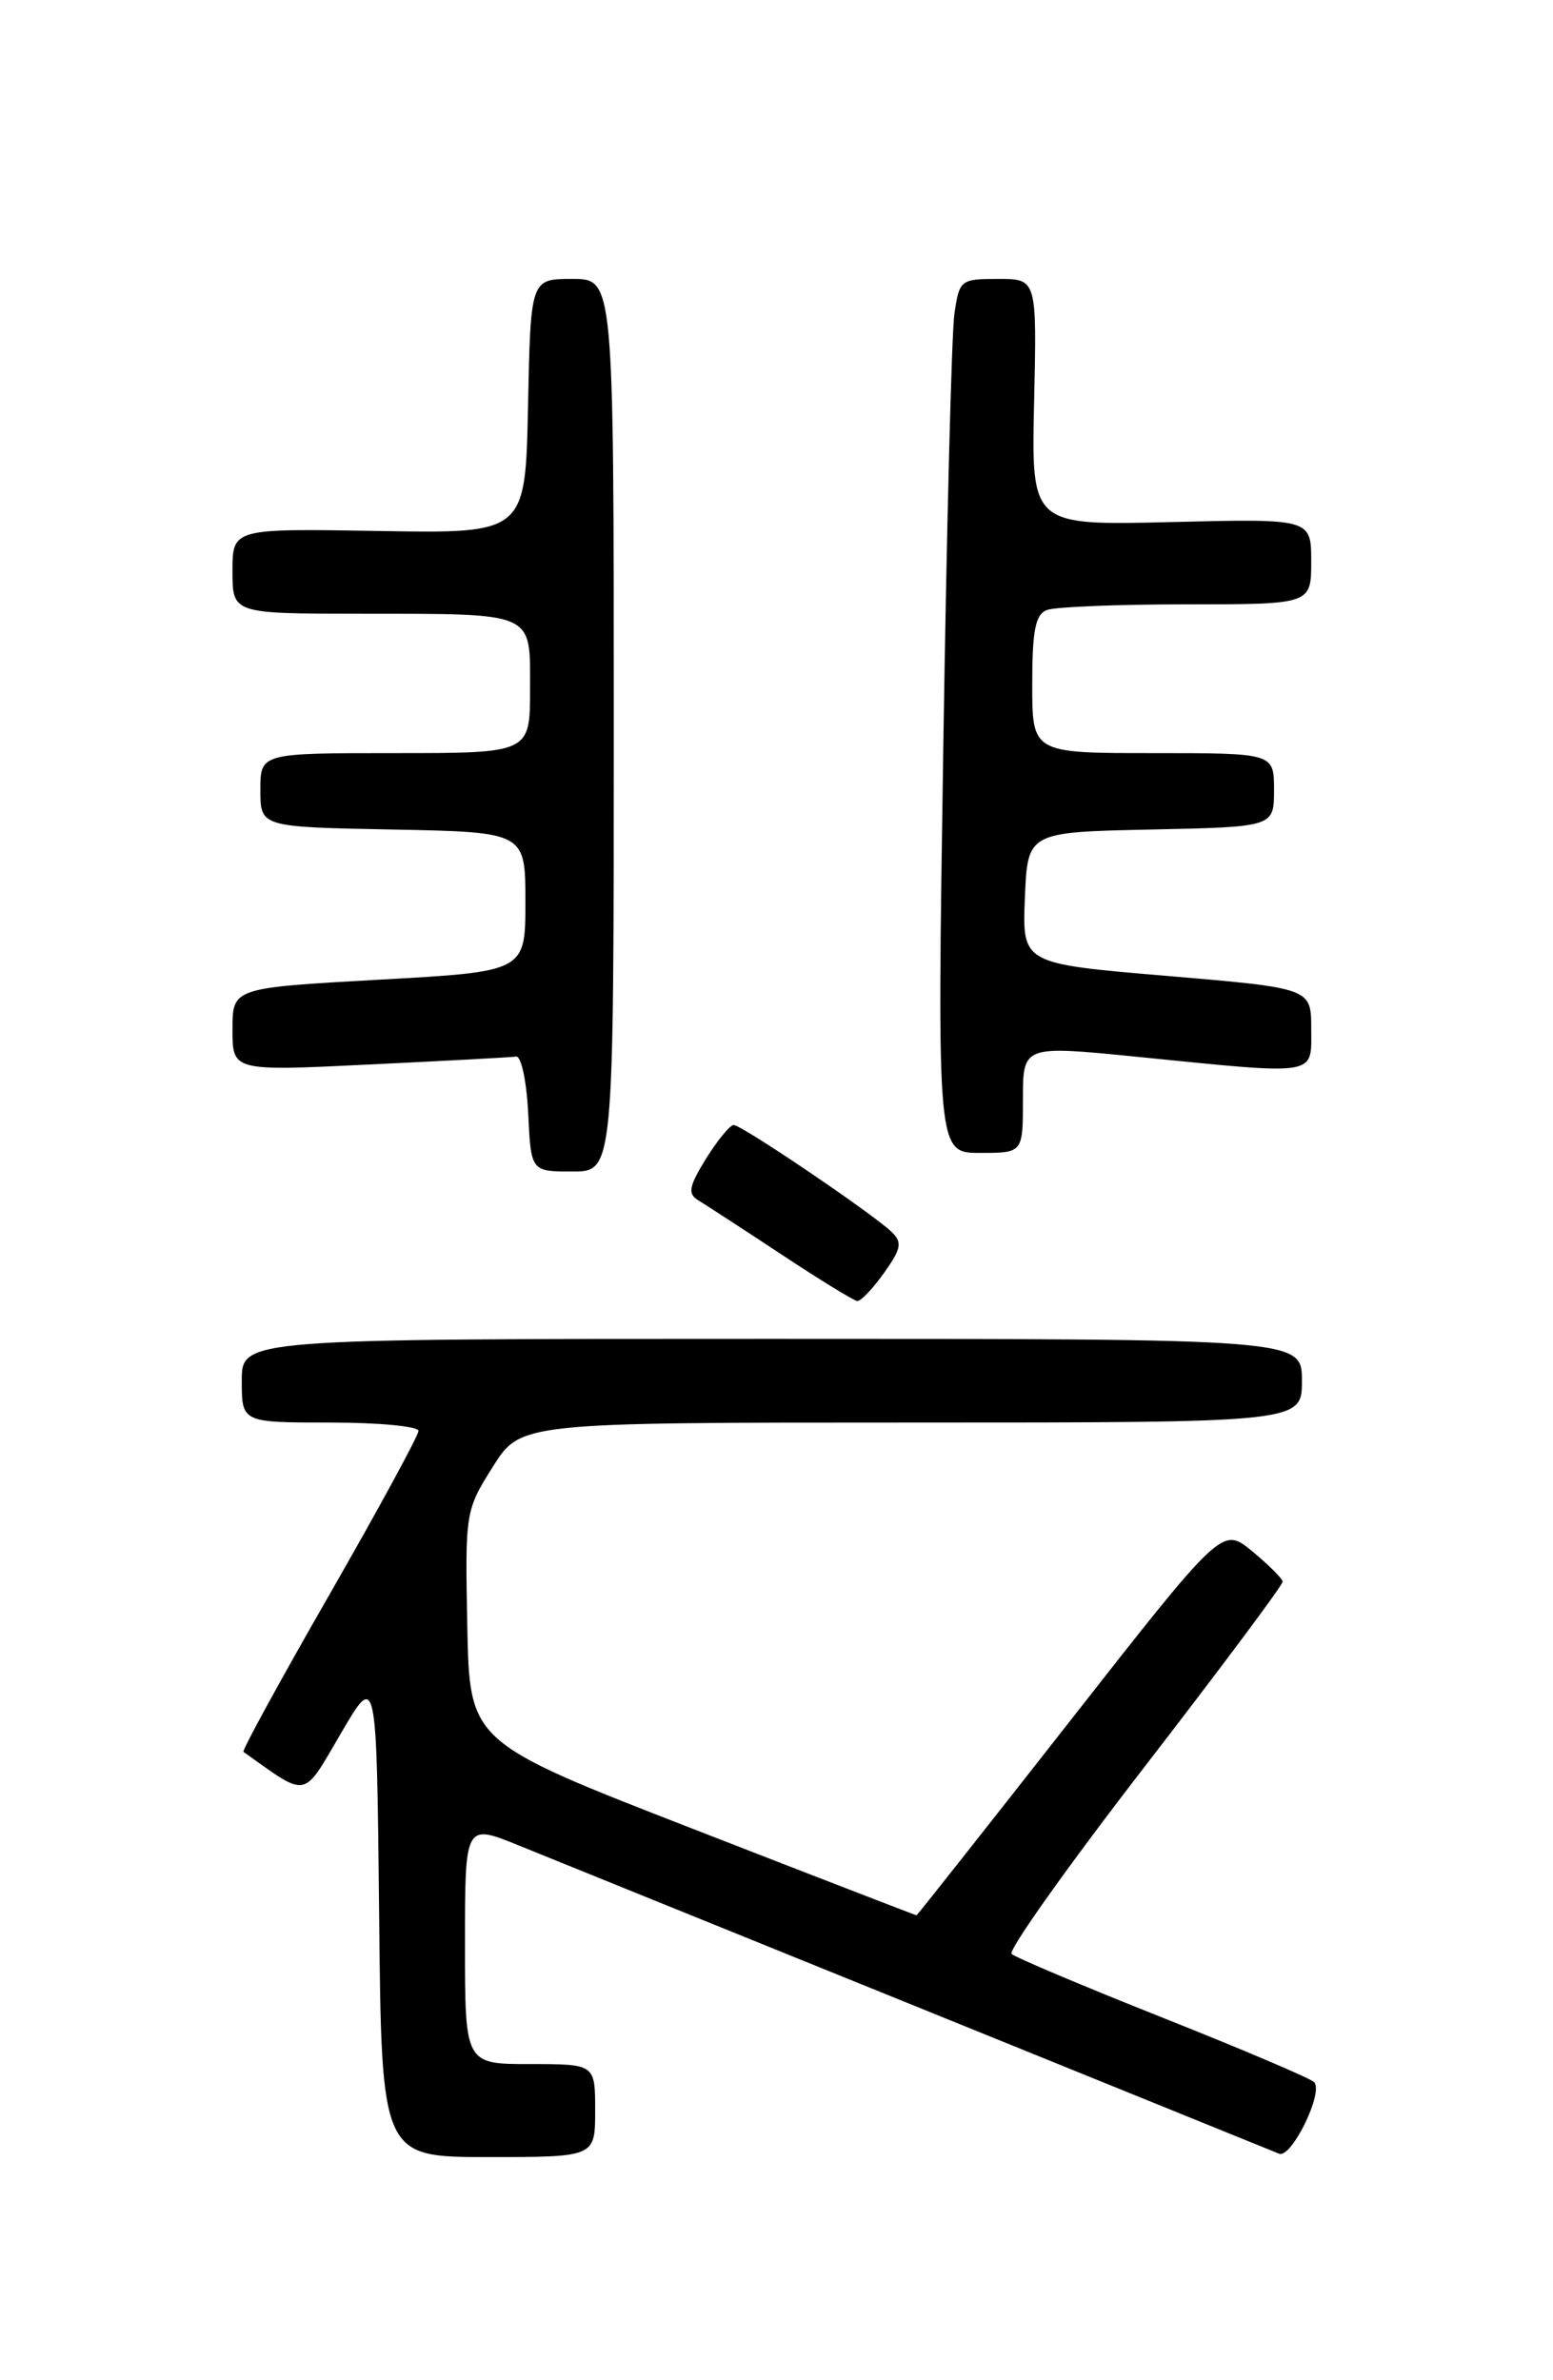 <?xml version="1.0" encoding="UTF-8" standalone="no"?>
<!DOCTYPE svg PUBLIC "-//W3C//DTD SVG 1.1//EN" "http://www.w3.org/Graphics/SVG/1.1/DTD/svg11.dtd" >
<svg xmlns="http://www.w3.org/2000/svg" xmlns:xlink="http://www.w3.org/1999/xlink" version="1.1" viewBox="0 0 167 256">
 <g >
 <path fill="currentColor"
d=" M 64.00 227.00 C 64.00 222.00 64.00 222.00 57.00 222.00 C 50.00 222.00 50.00 222.00 50.00 209.07 C 50.00 196.14 50.00 196.14 55.75 198.47 C 58.91 199.75 78.38 207.64 99.00 216.00 C 119.62 224.37 136.97 231.40 137.55 231.64 C 138.88 232.17 142.39 224.98 141.30 223.93 C 140.86 223.51 133.53 220.39 125.00 217.00 C 116.47 213.61 109.18 210.53 108.78 210.15 C 108.39 209.78 114.80 200.75 123.03 190.09 C 131.26 179.43 137.97 170.44 137.93 170.11 C 137.89 169.77 136.41 168.30 134.65 166.84 C 131.44 164.19 131.44 164.19 115.07 185.09 C 106.06 196.59 98.63 206.00 98.56 206.00 C 98.48 206.00 87.63 201.81 74.46 196.68 C 50.50 187.36 50.50 187.36 50.25 174.93 C 50.01 162.65 50.04 162.44 53.00 157.75 C 56.00 153.00 56.00 153.00 98.00 153.00 C 140.00 153.00 140.00 153.00 140.00 148.50 C 140.00 144.00 140.00 144.00 83.00 144.00 C 26.00 144.00 26.00 144.00 26.00 148.50 C 26.00 153.00 26.00 153.00 35.50 153.00 C 40.73 153.00 45.00 153.41 45.00 153.90 C 45.00 154.40 40.69 162.32 35.43 171.50 C 30.16 180.68 26.00 188.29 26.18 188.42 C 33.20 193.41 32.49 193.55 36.66 186.43 C 40.50 179.85 40.50 179.85 40.77 205.93 C 41.03 232.00 41.03 232.00 52.52 232.00 C 64.00 232.00 64.00 232.00 64.00 227.00 Z  M 95.06 136.91 C 96.92 134.30 97.05 133.63 95.88 132.50 C 93.85 130.54 79.77 121.00 78.90 121.00 C 78.50 121.00 77.16 122.63 75.92 124.62 C 74.07 127.62 73.93 128.39 75.09 129.10 C 75.87 129.57 79.88 132.18 84.00 134.90 C 88.12 137.63 91.81 139.89 92.18 139.93 C 92.56 139.97 93.85 138.61 95.06 136.91 Z  M 66.00 78.00 C 66.00 30.00 66.00 30.00 61.53 30.00 C 57.06 30.00 57.06 30.00 56.78 43.69 C 56.50 57.38 56.50 57.38 40.75 57.11 C 25.00 56.84 25.00 56.84 25.00 61.42 C 25.00 66.00 25.00 66.00 38.75 66.01 C 57.72 66.03 57.00 65.71 57.00 74.12 C 57.00 81.00 57.00 81.00 42.50 81.00 C 28.00 81.00 28.00 81.00 28.00 84.97 C 28.00 88.95 28.00 88.95 42.25 89.22 C 56.50 89.50 56.50 89.50 56.50 97.00 C 56.50 104.50 56.50 104.50 40.75 105.37 C 25.00 106.25 25.00 106.25 25.00 110.73 C 25.00 115.21 25.00 115.21 39.75 114.49 C 47.86 114.10 54.95 113.72 55.50 113.64 C 56.05 113.56 56.63 116.31 56.80 119.75 C 57.10 126.00 57.10 126.00 61.55 126.00 C 66.00 126.00 66.00 126.00 66.00 78.00 Z  M 110.00 118.22 C 110.00 112.44 110.00 112.44 122.25 113.66 C 141.95 115.63 141.00 115.78 141.00 110.64 C 141.00 106.28 141.00 106.28 125.46 104.96 C 109.92 103.65 109.92 103.65 110.21 96.57 C 110.50 89.50 110.50 89.50 123.75 89.22 C 137.00 88.94 137.00 88.94 137.00 84.97 C 137.00 81.00 137.00 81.00 124.00 81.00 C 111.00 81.00 111.00 81.00 111.00 73.61 C 111.00 67.79 111.34 66.08 112.58 65.61 C 113.45 65.27 120.20 65.00 127.58 65.00 C 141.00 65.00 141.00 65.00 141.00 60.39 C 141.00 55.78 141.00 55.78 125.95 56.15 C 110.90 56.52 110.90 56.52 111.20 43.26 C 111.50 30.00 111.50 30.00 107.34 30.00 C 103.29 30.00 103.16 30.10 102.63 33.75 C 102.33 35.81 101.79 56.96 101.43 80.75 C 100.77 124.00 100.77 124.00 105.39 124.00 C 110.00 124.00 110.00 124.00 110.00 118.22 Z "/>
</g>
</svg>